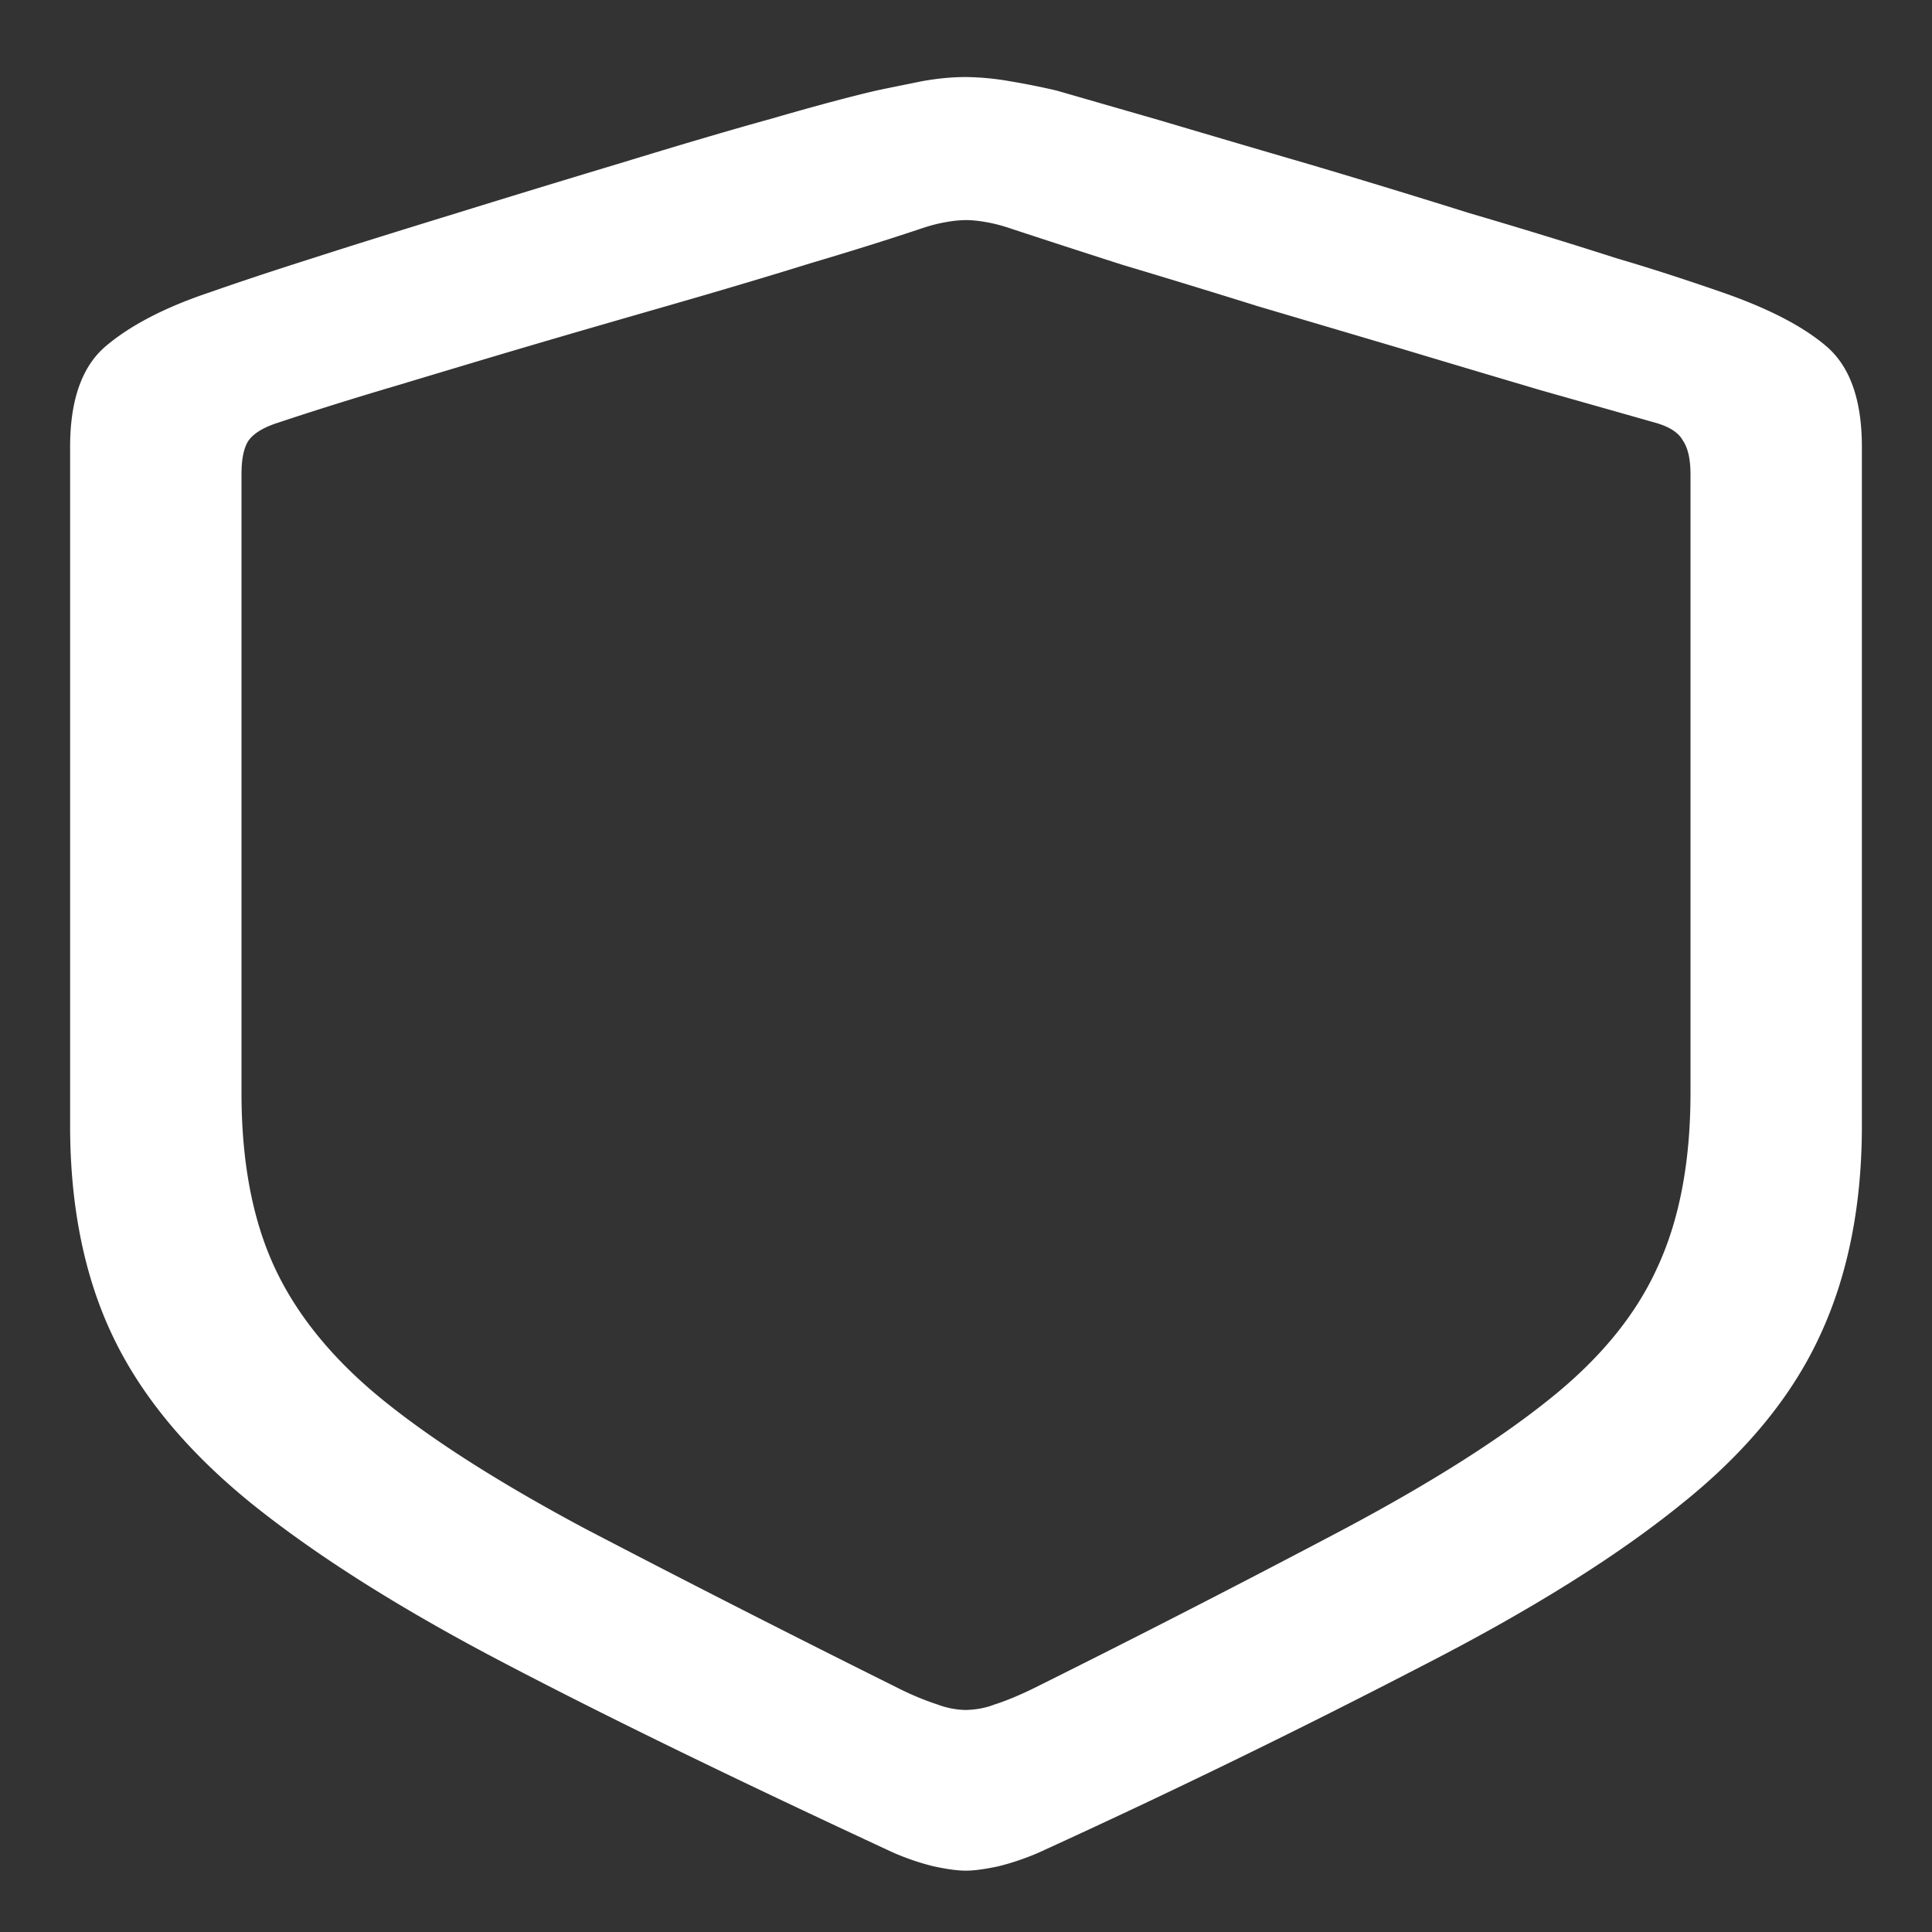 <svg xmlns="http://www.w3.org/2000/svg" width="24" height="24"><rect width="100%" height="100%" fill="#333333" stroke="none"/><path style="stroke:none;fill-rule:nonzero;fill:#fff;fill-opacity:1" d="M12 23.238c.105 0 .242-.02.402-.054.16-.04.325-.094.496-.168a106.23 106.23 0 0 0 4.82-2.348c1.313-.676 2.368-1.336 3.16-1.977.798-.636 1.368-1.328 1.716-2.07.355-.75.535-1.629.535-2.637V5.551c0-.586-.149-1-.442-1.25-.292-.25-.726-.473-1.3-.672-.43-.149-.86-.29-1.297-.418a76.411 76.411 0 0 0-1.836-.563c-.66-.207-1.324-.41-1.996-.609-.668-.195-1.281-.375-1.832-.539l-1.301-.375a8.954 8.954 0 0 0-.563-.113A3.388 3.388 0 0 0 12 .957c-.188 0-.375.02-.563.055-.187.039-.37.074-.55.113-.32.074-.758.191-1.313.352-.55.152-1.164.335-1.832.539-.66.199-1.328.402-1.996.609-.672.207-1.281.395-1.836.574-.555.176-.984.32-1.297.43-.562.187-.996.414-1.3.672-.293.25-.442.664-.442 1.25v8.433c0 1.008.18 1.887.535 2.625.356.743.934 1.434 1.727 2.075.797.64 1.844 1.304 3.148 1.984 1.313.687 2.918 1.465 4.82 2.348.172.074.336.129.497.168.16.035.297.054.402.054Zm0-1.996a1.037 1.037 0 0 1-.348-.066 3.504 3.504 0 0 1-.484-.2 227.637 227.637 0 0 1-3.895-1.984c-1.046-.558-1.878-1.086-2.503-1.59-.625-.504-1.079-1.058-1.356-1.652C3.137 15.156 3 14.43 3 13.578V5.891c0-.184.027-.32.082-.41.063-.094.188-.172.375-.231.398-.133.867-.281 1.406-.441.535-.16 1.102-.332 1.7-.508.597-.176 1.195-.348 1.792-.52.57-.164 1.137-.332 1.704-.508.472-.14.941-.285 1.406-.441.105-.035.203-.059.293-.074A1.44 1.44 0 0 1 12 2.734c.07 0 .152.008.242.024.09.015.188.039.293.074.402.133.871.285 1.406.457.536.16 1.098.332 1.688.516l1.781.527c.598.18 1.164.348 1.703.508l1.446.41c.18.05.293.125.347.223.063.093.094.234.094.418v7.687c0 .852-.137 1.578-.414 2.172-.27.594-.719 1.14-1.356 1.645-.625.5-1.46 1.027-2.515 1.59a178.23 178.23 0 0 1-3.883 1.992c-.2.097-.36.16-.484.199-.11.043-.227.062-.348.066Zm0 0"/></svg>